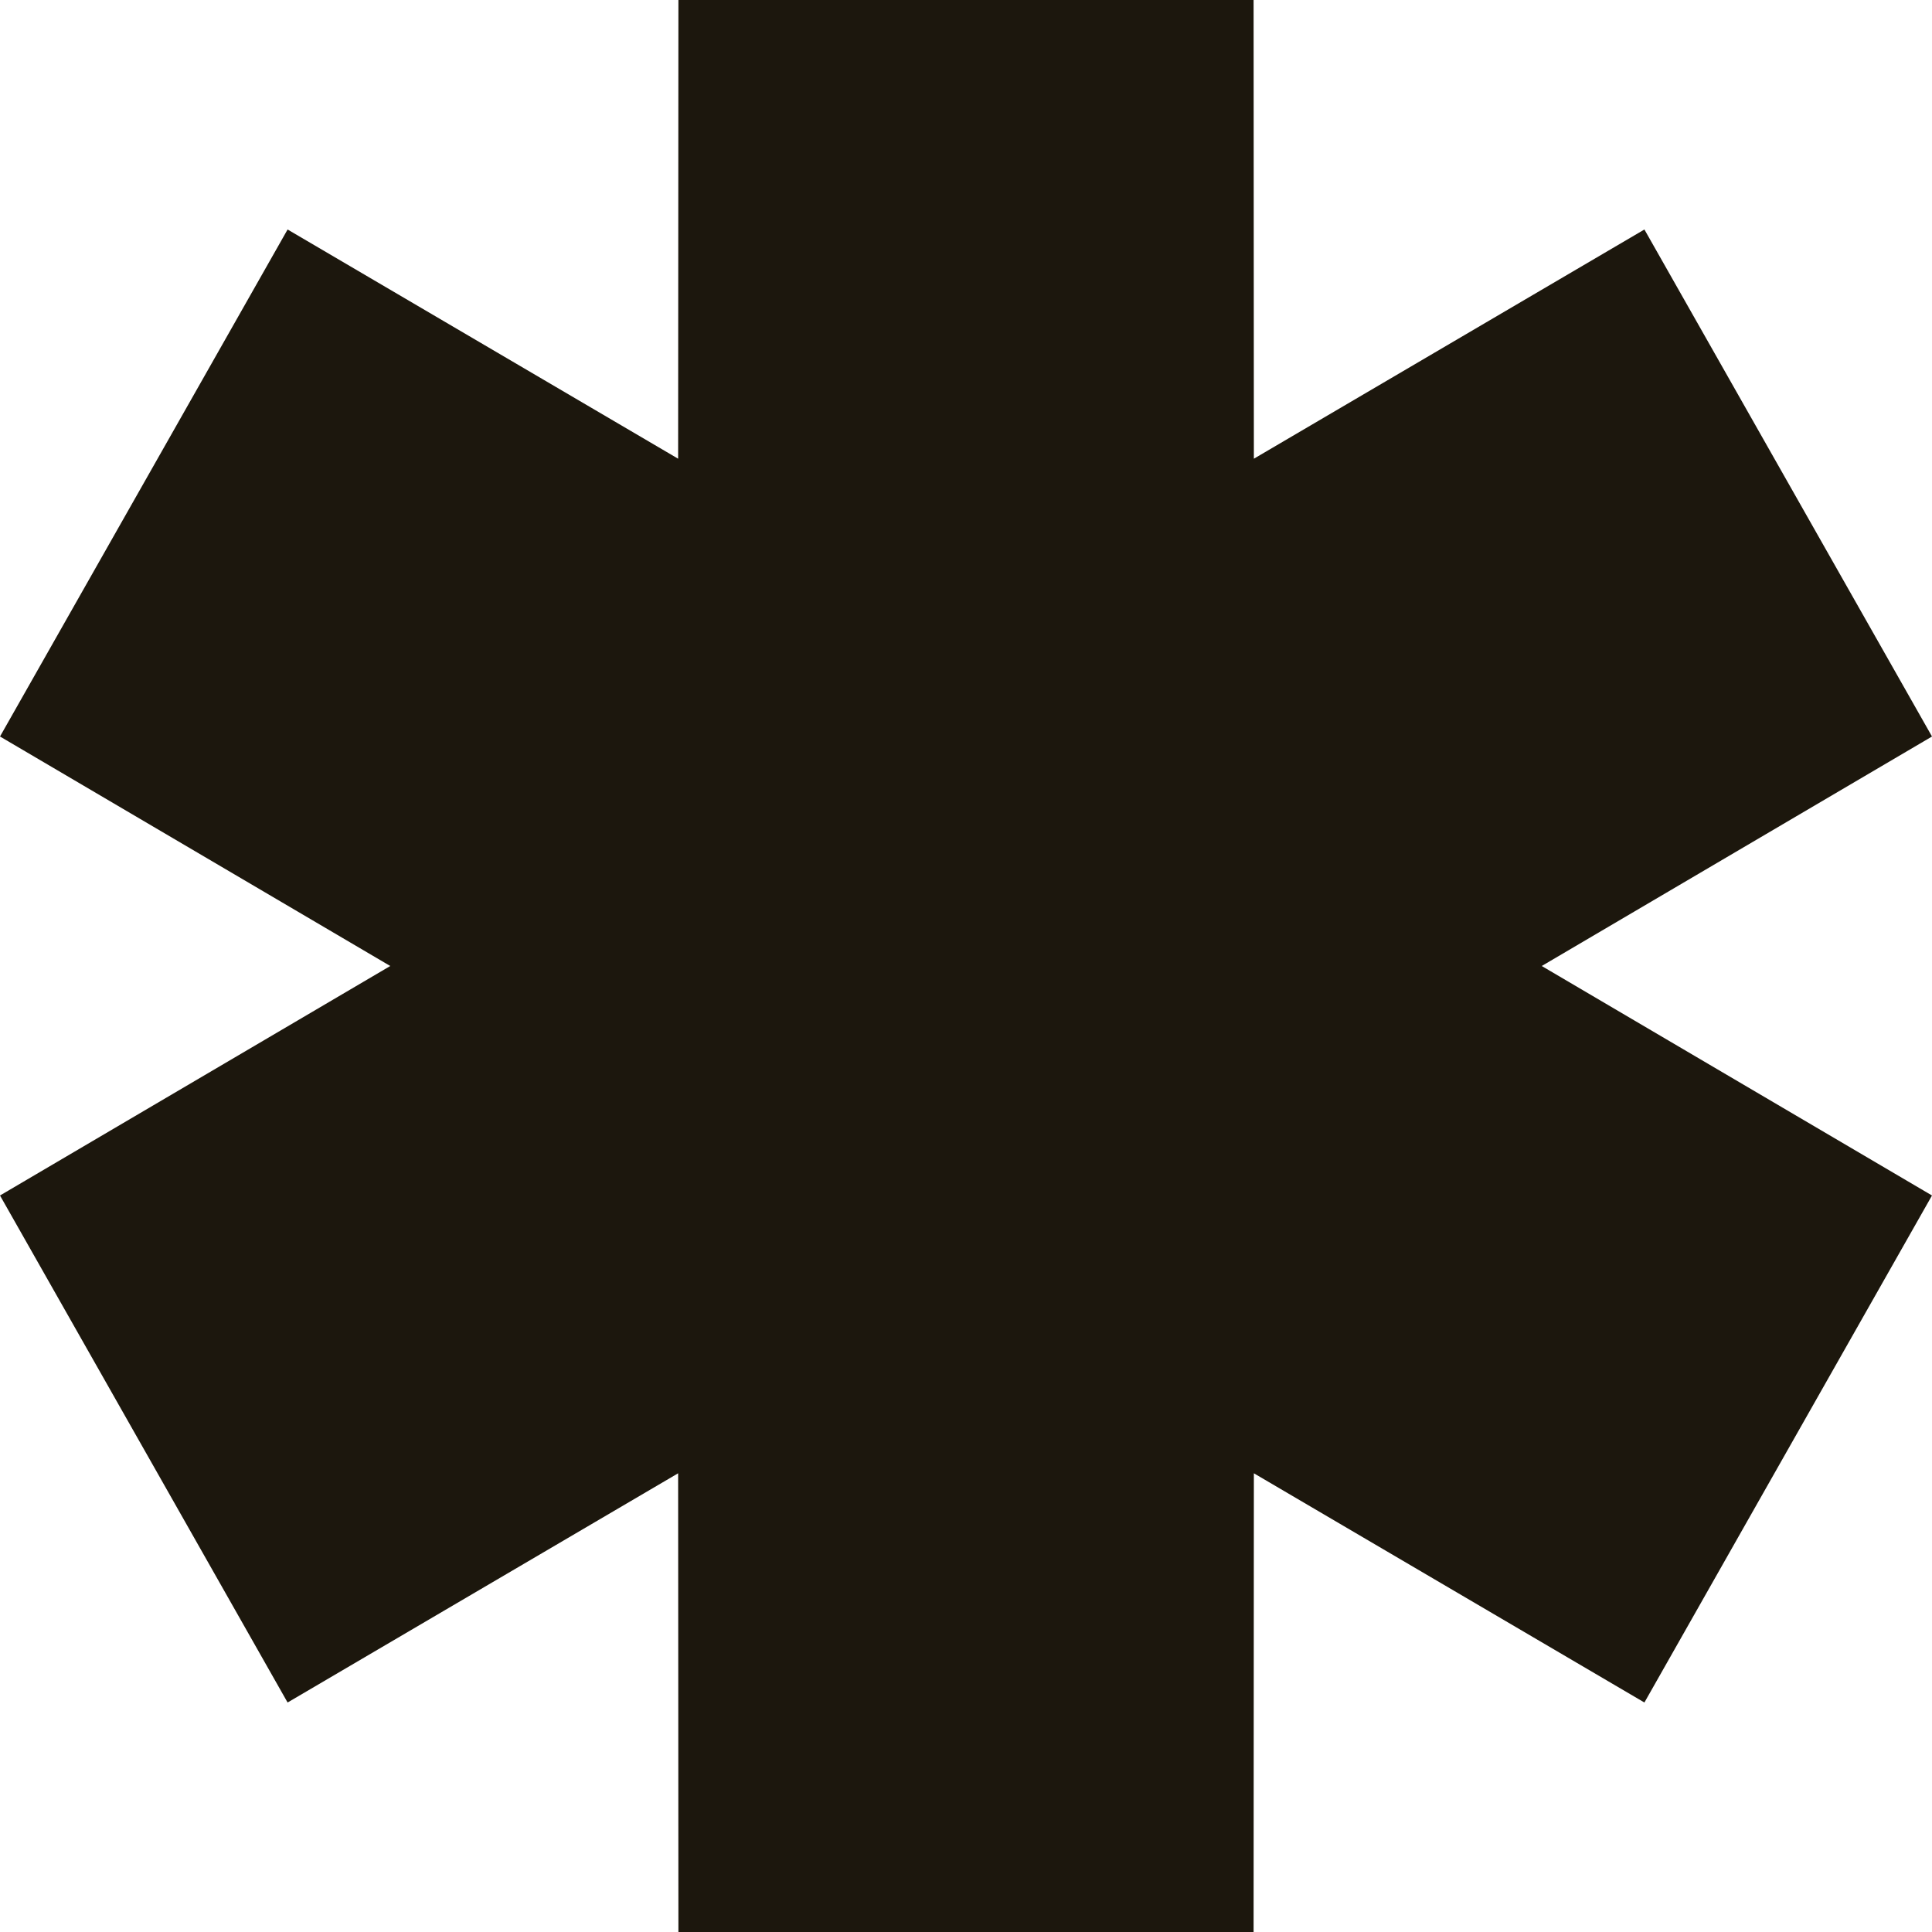 <svg width="14" height="14" viewBox="0 0 14 14" fill="none" xmlns="http://www.w3.org/2000/svg">
<path fill-rule="evenodd" clip-rule="evenodd" d="M2.828 7L1.37687e-06 5.337L2.084 1.663L4.914 3.324L4.916 -6.25849e-07H9.084L9.086 3.324L11.916 1.663L14 5.337L11.172 7L14 8.663L11.916 12.337L9.086 10.676L9.084 14H4.916L4.914 10.676L2.084 12.337L1.37687e-06 8.663L2.828 7Z" fill="#1C170D"/>
</svg>
